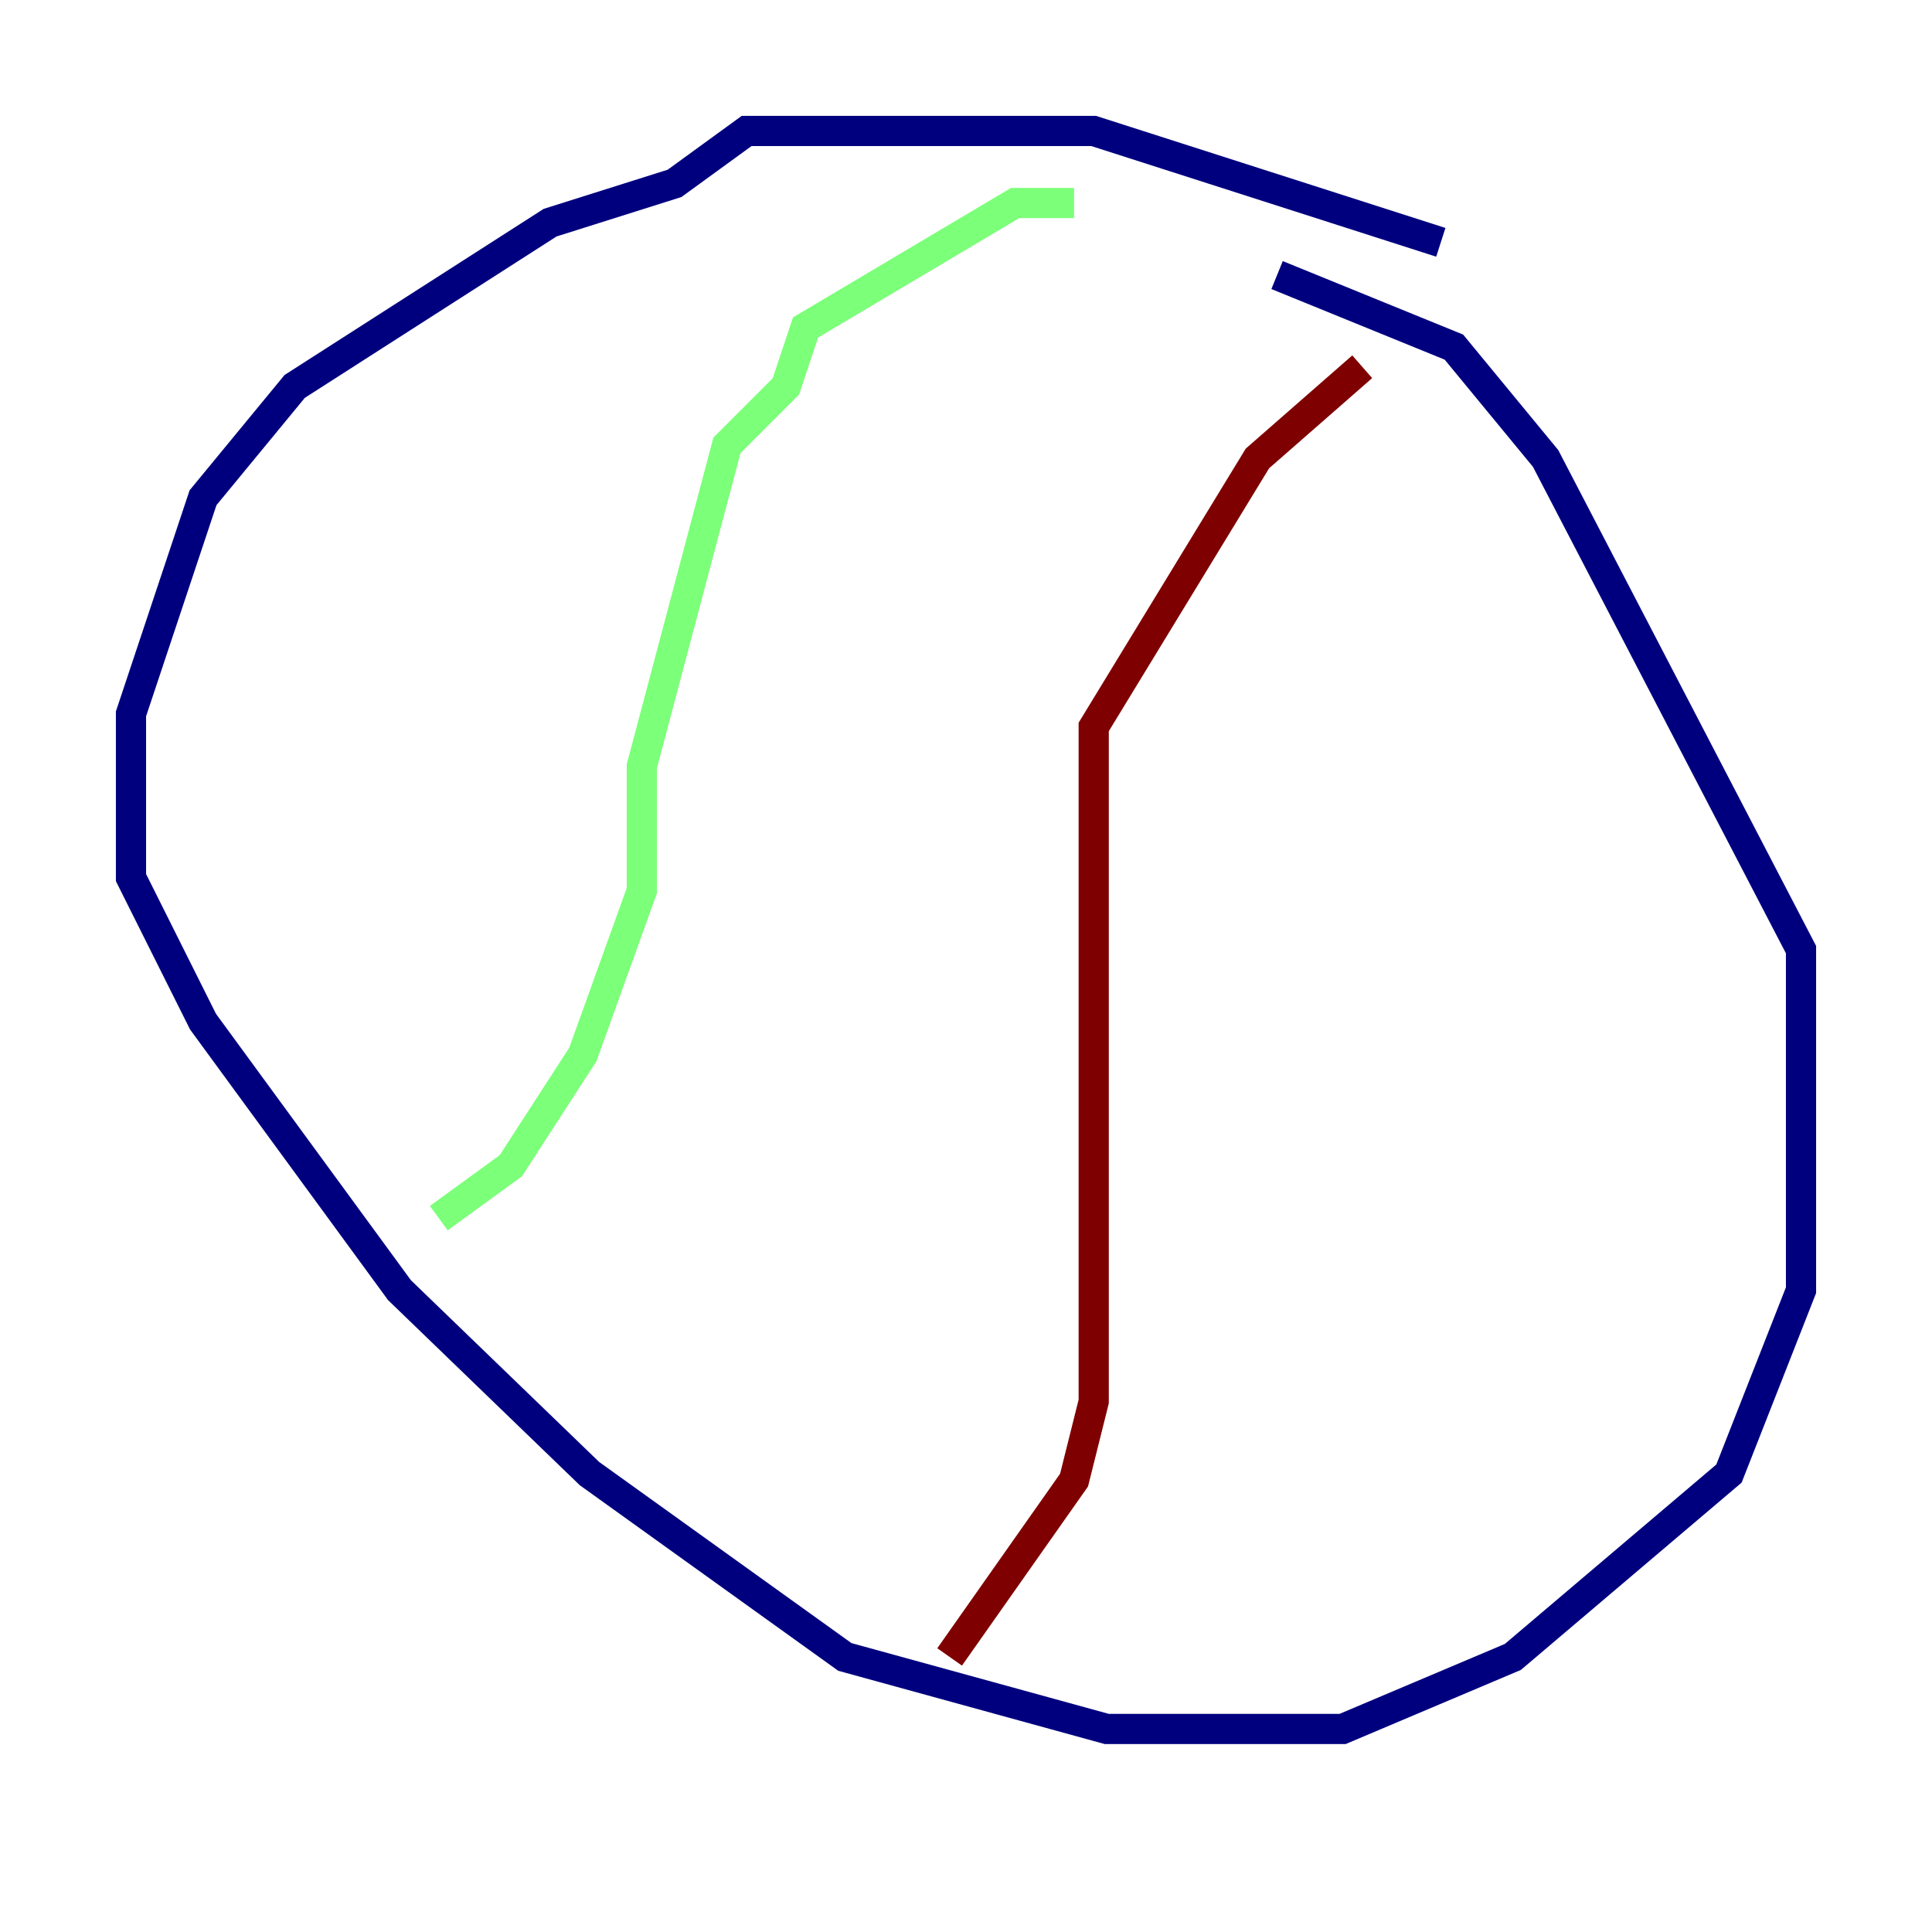<?xml version="1.0" encoding="utf-8" ?>
<svg baseProfile="tiny" height="128" version="1.2" viewBox="0,0,128,128" width="128" xmlns="http://www.w3.org/2000/svg" xmlns:ev="http://www.w3.org/2001/xml-events" xmlns:xlink="http://www.w3.org/1999/xlink"><defs /><polyline fill="none" points="95.458,16.054 72.461,8.678 49.464,8.678 44.691,12.149 36.447,14.752 19.525,25.6 13.451,32.976 8.678,47.295 8.678,58.142 13.451,67.688 26.468,85.478 39.051,97.627 55.973,109.776 73.329,114.549 88.949,114.549 100.231,109.776 114.549,97.627 119.322,85.478 119.322,62.915 102.4,30.373 96.325,22.997 84.61,18.224" stroke="#00007f" stroke-width="2" /><polyline fill="none" points="71.159,13.451 67.254,13.451 53.37,21.695 52.068,25.6 48.163,29.505 42.522,50.766 42.522,59.01 38.617,69.858 33.844,77.234 29.071,80.705" stroke="#7cff79" stroke-width="2" /><polyline fill="none" points="90.251,24.298 83.308,30.373 72.461,48.163 72.461,92.854 71.159,98.061 62.915,109.776" stroke="#7f0000" stroke-width="2" /></svg>